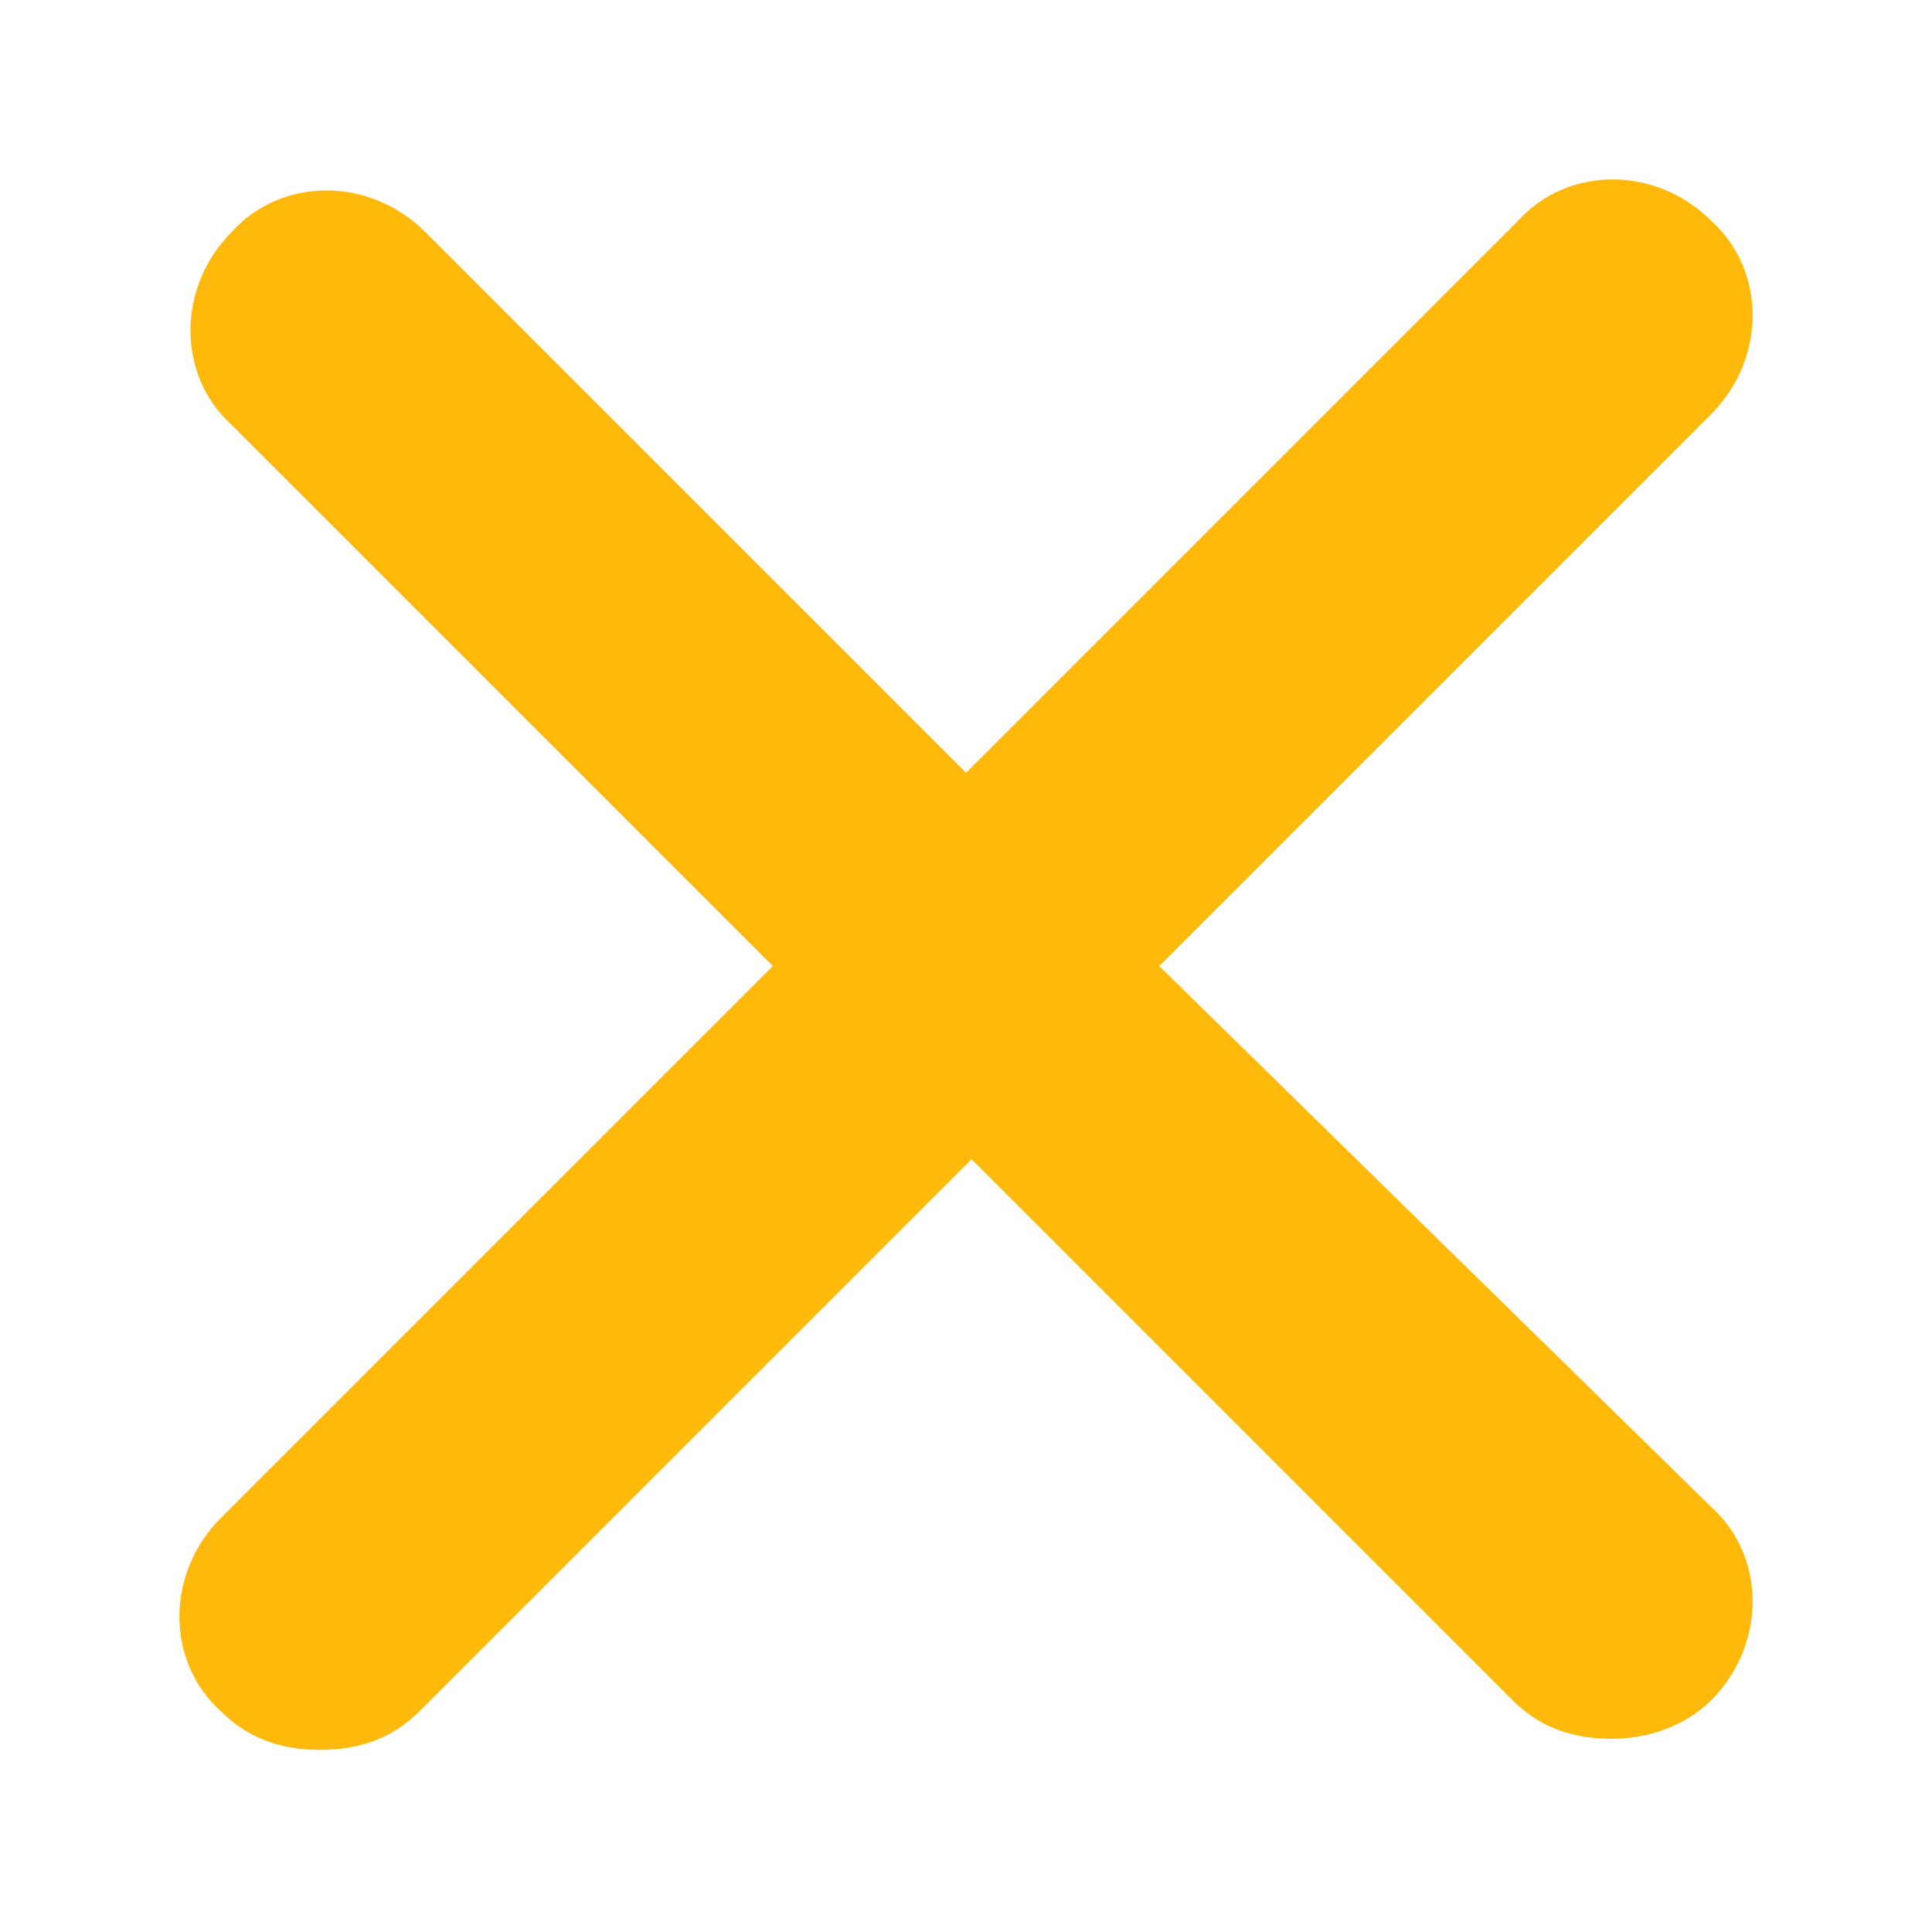 <?xml version="1.0" encoding="utf-8"?>
<!-- Generator: Adobe Illustrator 25.1.0, SVG Export Plug-In . SVG Version: 6.00 Build 0)  -->
<svg version="1.1" id="Layer_1" xmlns="http://www.w3.org/2000/svg" xmlns:xlink="http://www.w3.org/1999/xlink" x="0px" y="0px"
	 viewBox="0 0 35 35" style="enable-background:new 0 0 35 35;" xml:space="preserve">
<style type="text/css">
	.st0{display:none;}
	.st1{display:inline;fill:#162438;}
	.st2{fill:#FFB90B;}
</style>
<g id="Background" class="st0">
	<rect x="-140" y="-245" class="st1" width="2494" height="1500"/>
</g>
<g id="Layer_4">
</g>
<path class="st2" d="M21,17.5l10-10c1-1,1-2.6,0-3.5c-1-1-2.6-1-3.5,0l-10,10L7.7,4.2c-1-1-2.6-1-3.5,0c-1,1-1,2.6,0,3.5l9.8,9.8
	l-10,10c-1,1-1,2.6,0,3.5c0.5,0.5,1.1,0.7,1.8,0.7s1.3-0.2,1.8-0.7l10-10l9.8,9.8c0.5,0.5,1.1,0.7,1.8,0.7c0.6,0,1.3-0.2,1.8-0.7
	c1-1,1-2.6,0-3.5L21,17.5z"/>
<g id="TITLE">
</g>
</svg>
